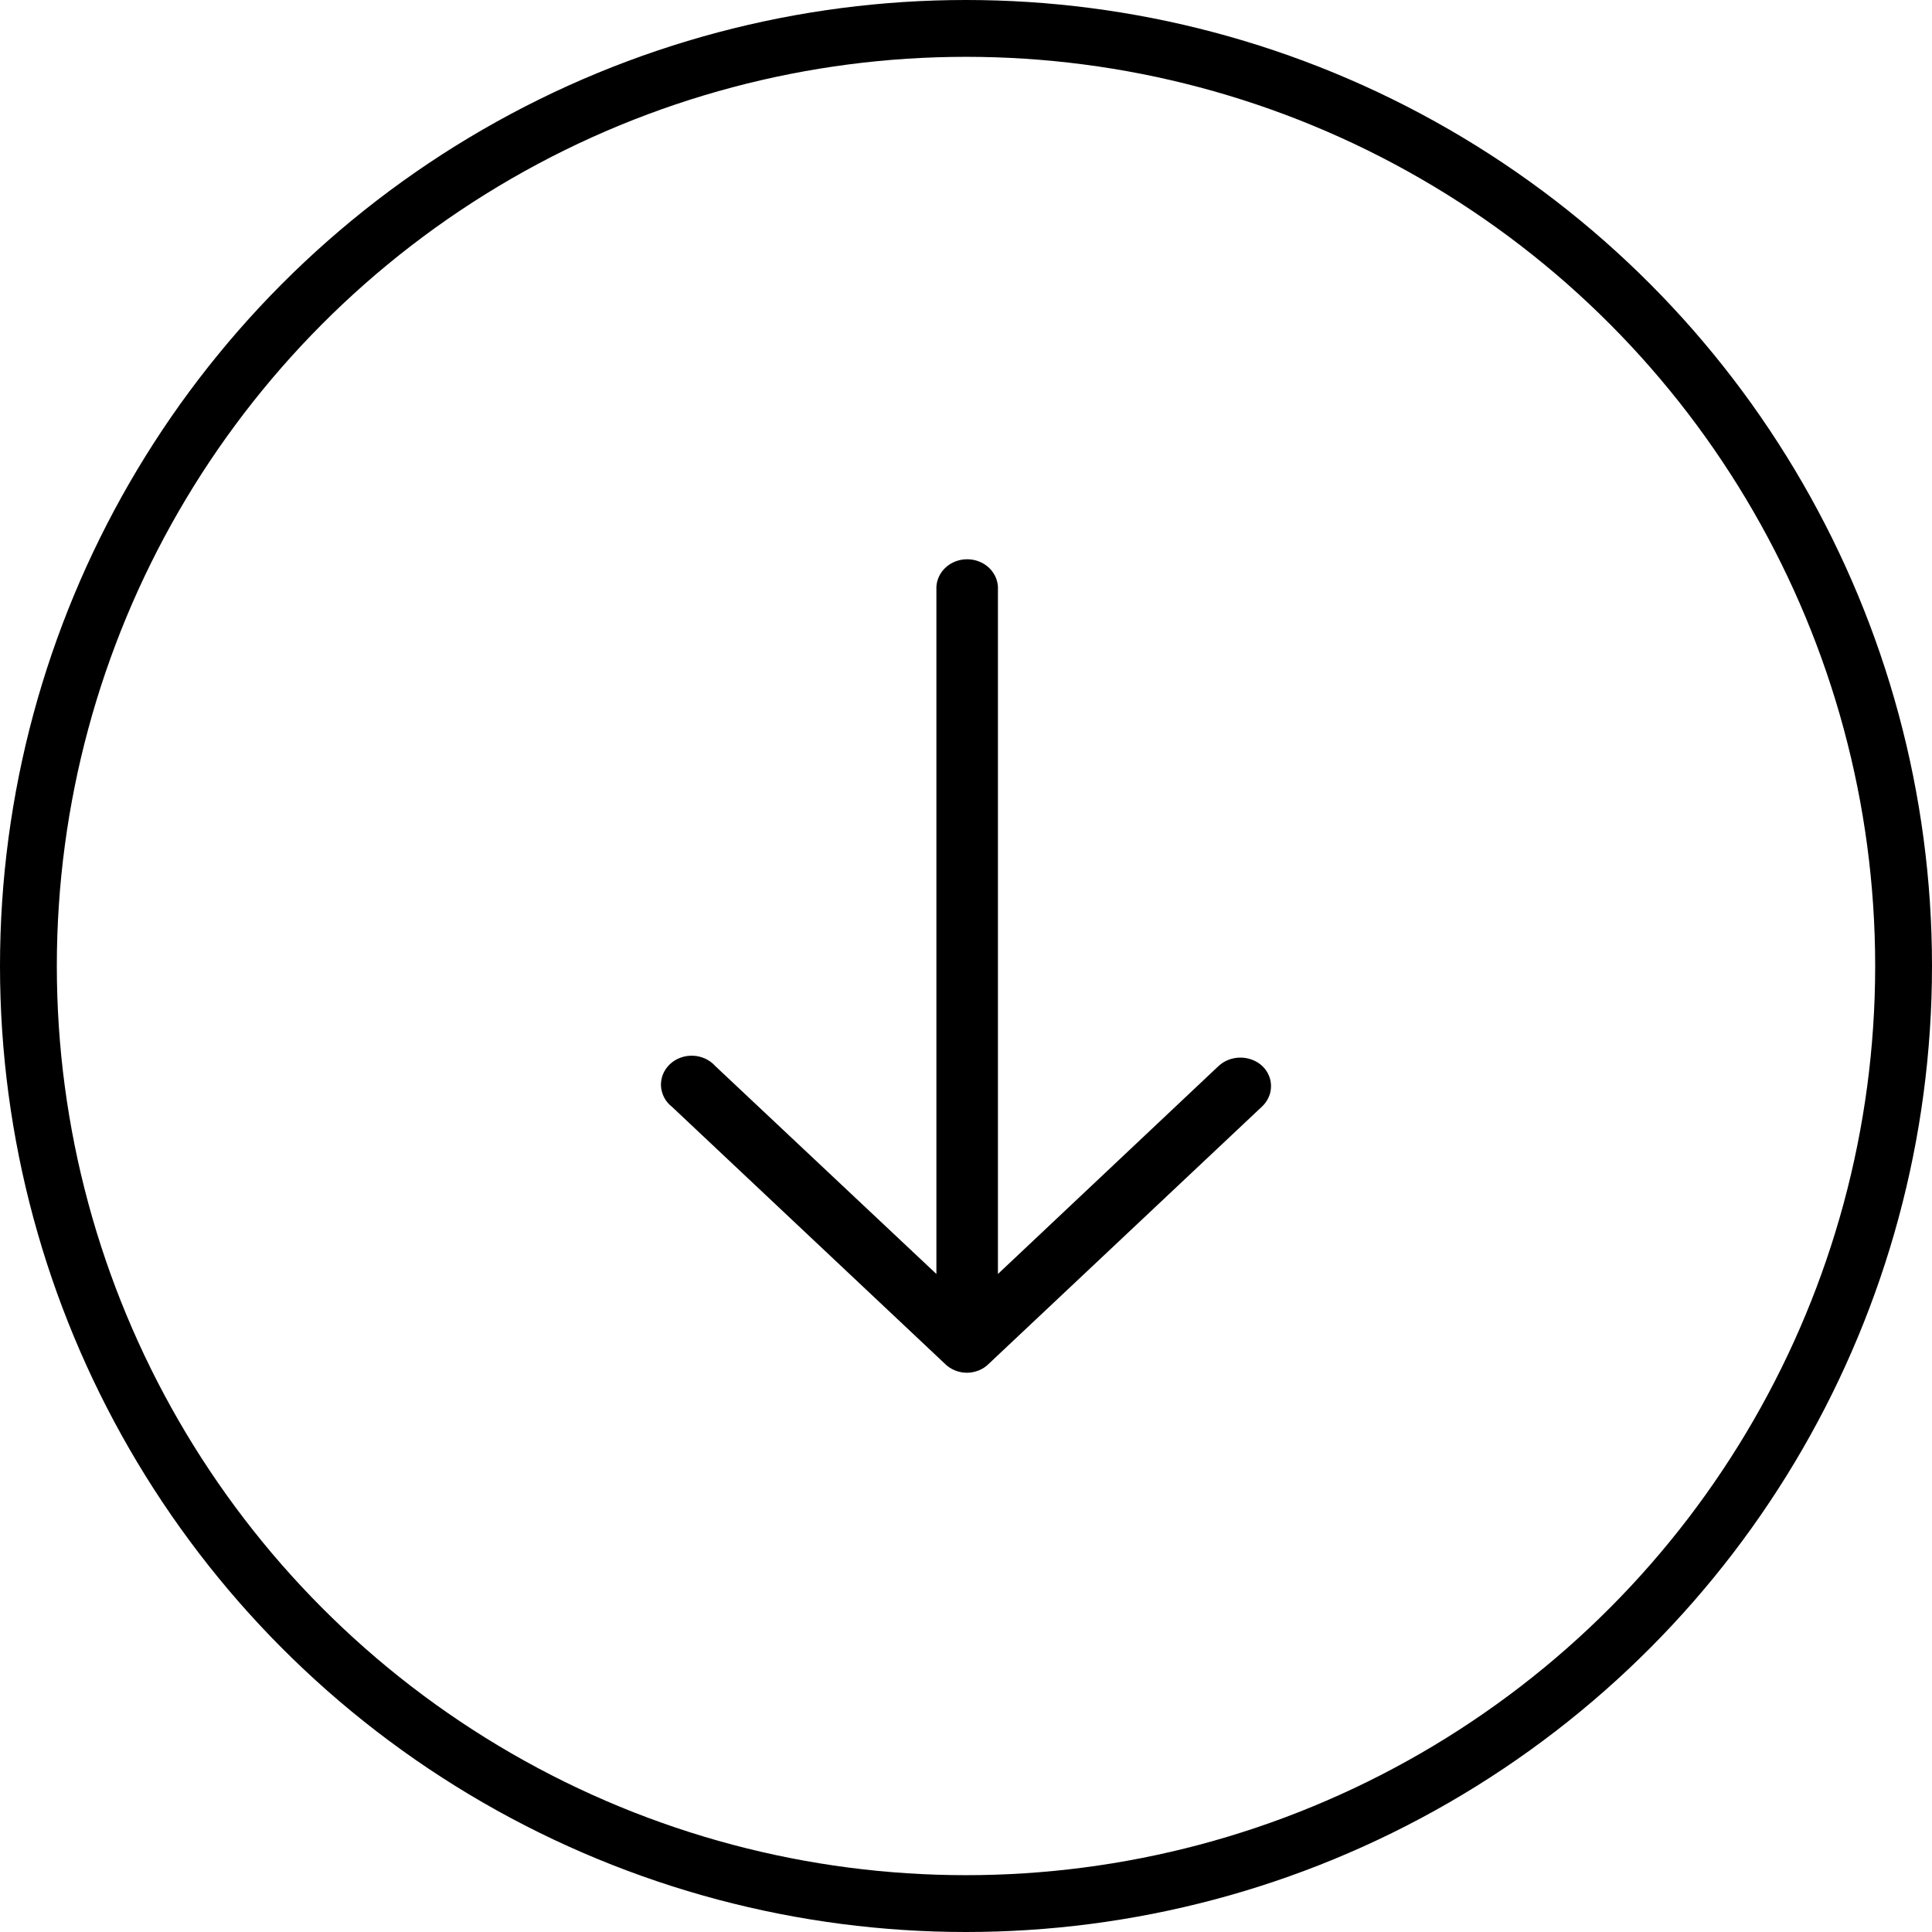 <svg width="34" height="34" viewBox="0 0 34 34" fill="none" xmlns="http://www.w3.org/2000/svg">
<path d="M11.826 19.478C11.768 19.433 11.721 19.377 11.688 19.314C11.655 19.25 11.636 19.181 11.632 19.11C11.629 19.04 11.641 18.969 11.668 18.903C11.695 18.837 11.737 18.777 11.79 18.727C11.843 18.677 11.907 18.638 11.977 18.613C12.047 18.587 12.122 18.576 12.197 18.579C12.272 18.582 12.345 18.6 12.413 18.631C12.48 18.663 12.54 18.707 12.588 18.761L16.479 22.42V10.326C16.486 10.195 16.547 10.072 16.647 9.982C16.748 9.892 16.882 9.842 17.02 9.842C17.159 9.842 17.293 9.892 17.394 9.982C17.494 10.072 17.555 10.195 17.562 10.326V22.42L21.449 18.756C21.551 18.663 21.688 18.612 21.829 18.612C21.971 18.612 22.108 18.663 22.21 18.756C22.26 18.803 22.3 18.858 22.327 18.92C22.355 18.982 22.368 19.047 22.368 19.114C22.368 19.181 22.355 19.247 22.327 19.308C22.3 19.37 22.26 19.426 22.21 19.473L17.396 24.005C17.347 24.054 17.288 24.092 17.222 24.118C17.157 24.144 17.086 24.158 17.015 24.158C16.944 24.158 16.874 24.144 16.808 24.118C16.743 24.092 16.684 24.054 16.634 24.005L11.826 19.478Z" fill="black"/>
<circle cx="17" cy="17" r="16.5" stroke="black"/>
</svg>
